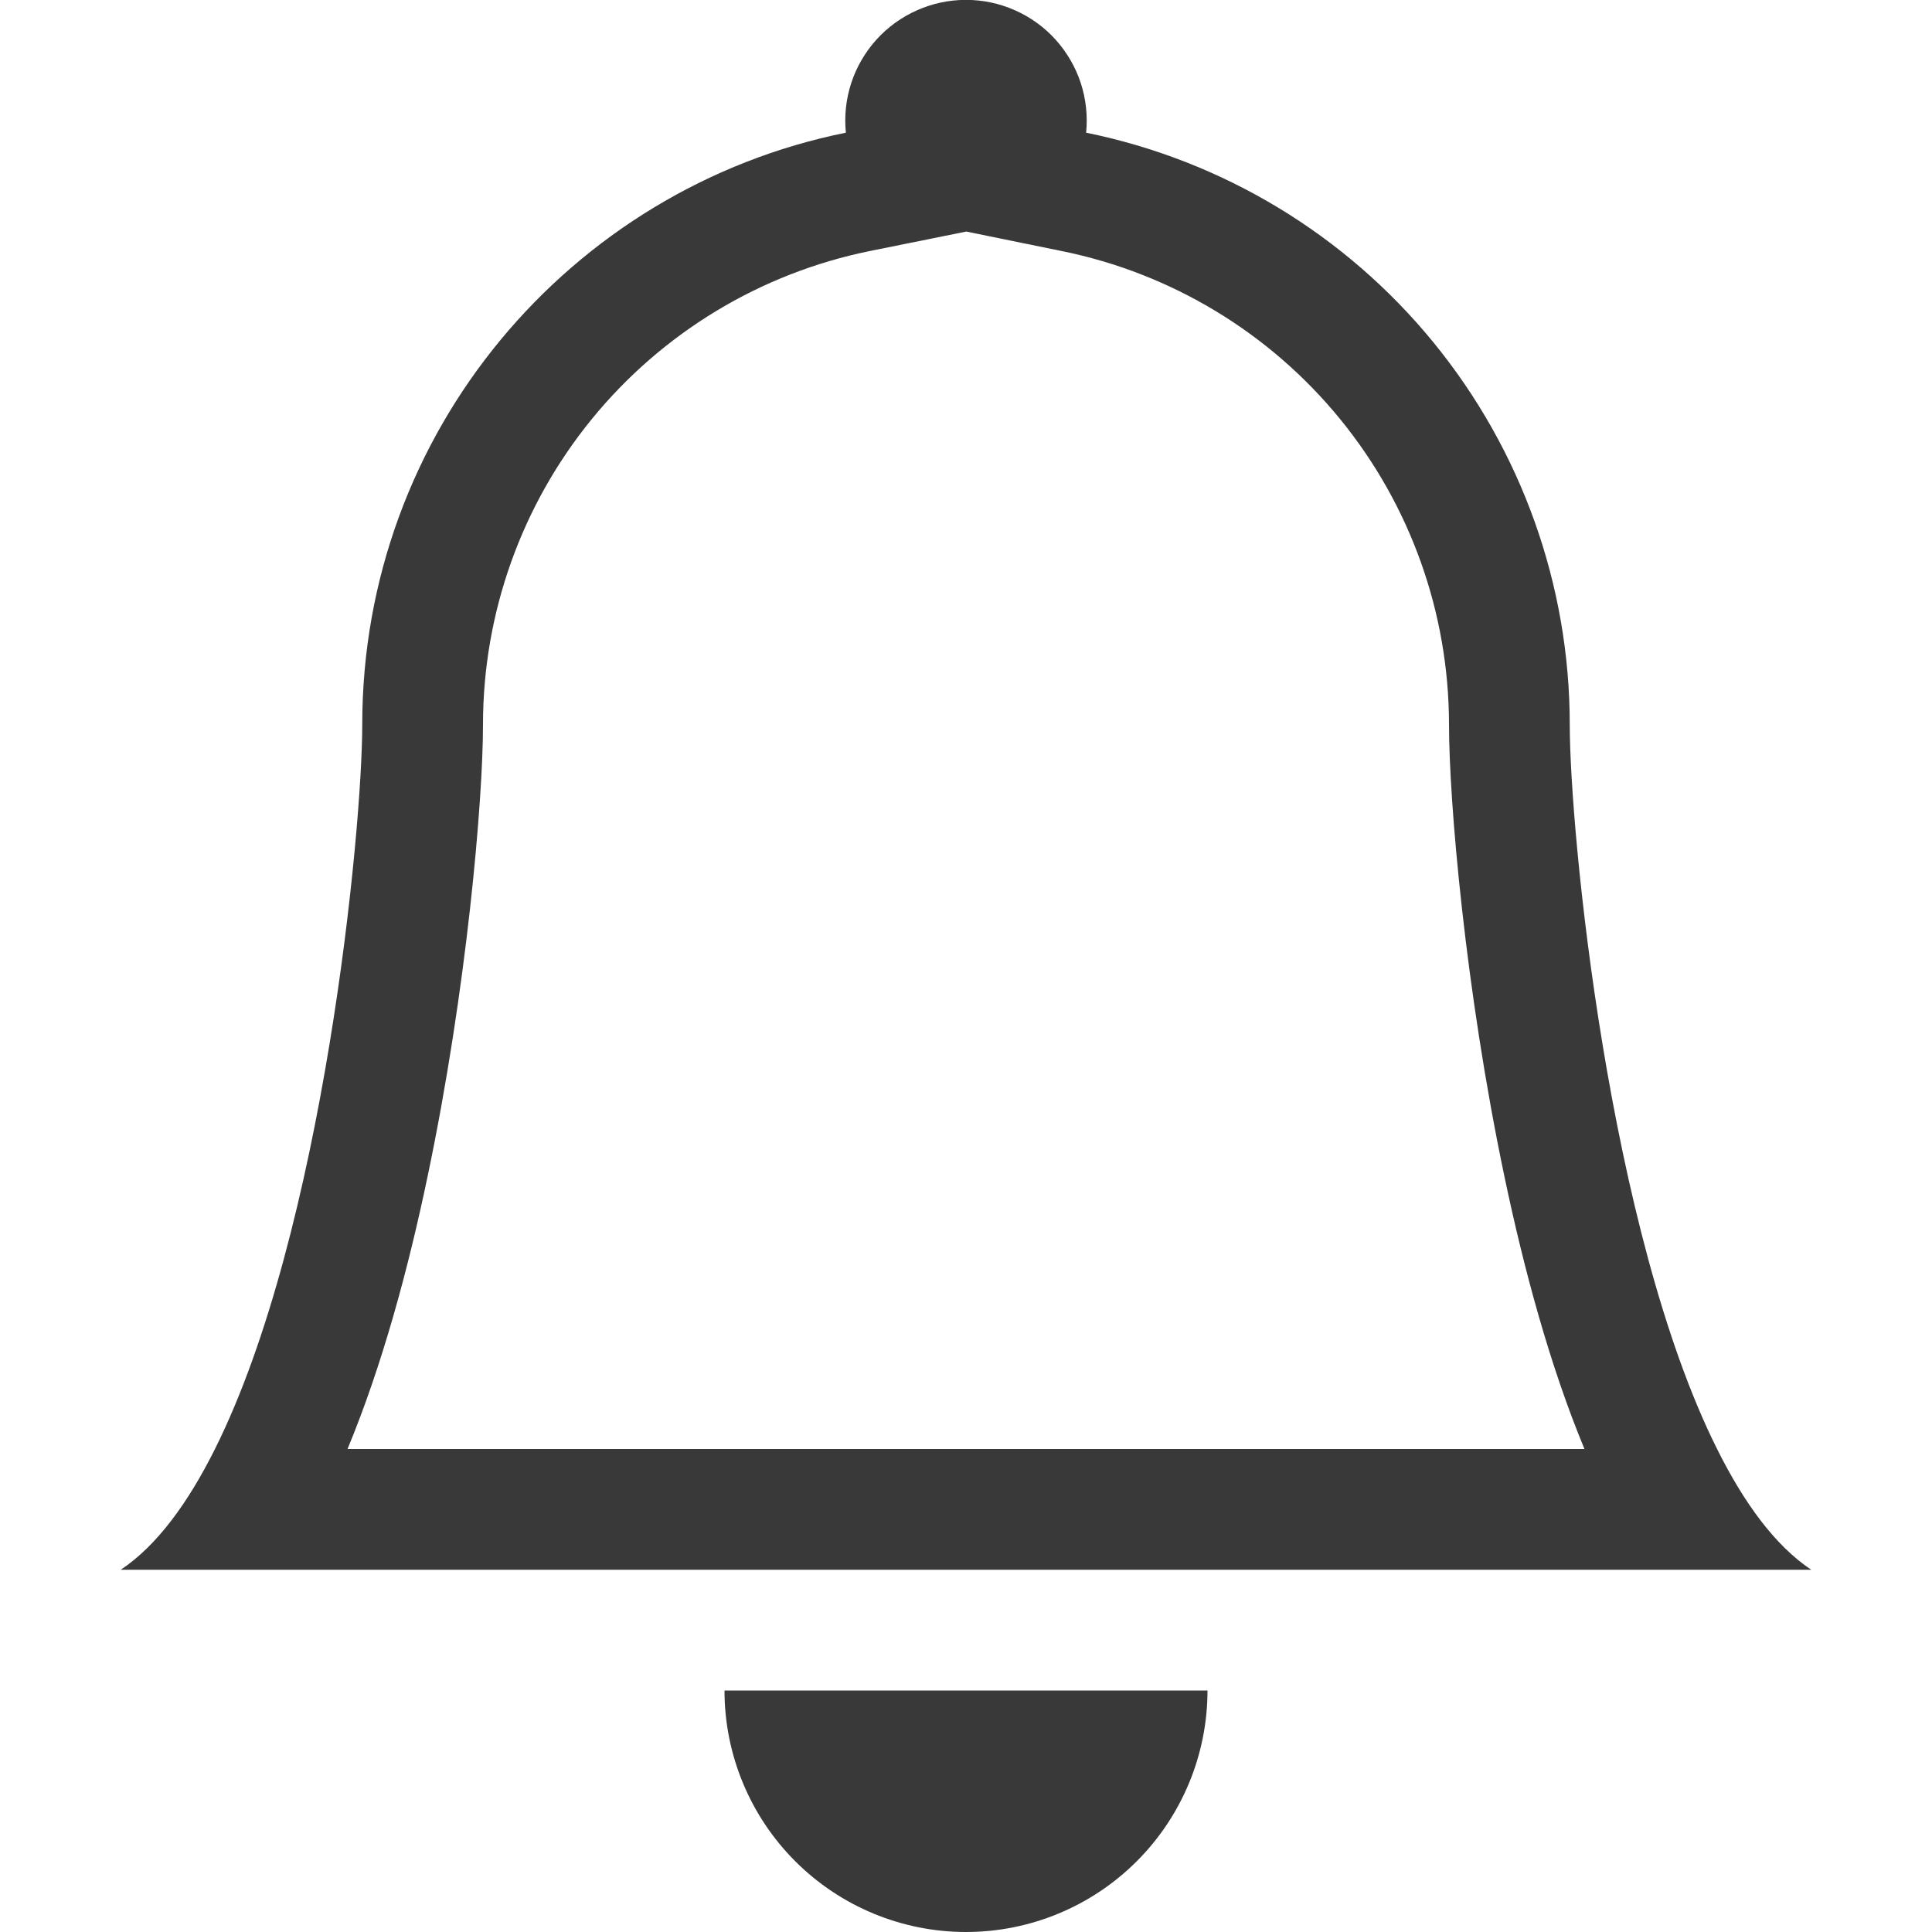 <svg width="34" height="34" viewBox="0 0 34 34" fill="none" xmlns="http://www.w3.org/2000/svg">
<g clip-path="url(#clip0_634_7000)">
<path d="M17 34C18.127 34 19.208 33.552 20.005 32.755C20.802 31.958 21.25 30.877 21.25 29.75H12.75C12.75 30.877 13.198 31.958 13.995 32.755C14.792 33.552 15.873 34 17 34ZM17 4.076L15.306 4.418C13.385 4.809 11.659 5.852 10.418 7.371C9.178 8.889 8.5 10.789 8.5 12.75C8.5 14.084 8.215 17.419 7.525 20.702C7.185 22.331 6.726 24.029 6.116 25.5H27.884C27.274 24.029 26.817 22.334 26.475 20.702C25.785 17.419 25.5 14.084 25.5 12.75C25.499 10.79 24.822 8.89 23.581 7.372C22.341 5.854 20.614 4.811 18.694 4.42L17 4.074V4.076ZM30.218 25.5C30.691 26.45 31.24 27.202 31.875 27.625H2.125C2.76 27.202 3.309 26.45 3.783 25.5C5.695 21.675 6.375 14.62 6.375 12.75C6.375 7.607 10.03 3.315 14.886 2.335C14.856 2.04 14.889 1.741 14.981 1.459C15.074 1.177 15.225 0.918 15.424 0.697C15.623 0.477 15.867 0.301 16.138 0.181C16.409 0.06 16.703 -0.002 17 -0.002C17.297 -0.002 17.591 0.06 17.862 0.181C18.134 0.301 18.377 0.477 18.576 0.697C18.775 0.918 18.926 1.177 19.019 1.459C19.111 1.741 19.144 2.04 19.114 2.335C21.516 2.824 23.675 4.127 25.226 6.025C26.777 7.923 27.625 10.299 27.625 12.75C27.625 14.62 28.305 21.675 30.218 25.5Z" fill="#393939"/>
</g>
<defs>
<clipPath id="clip0_634_7000">
<rect width="34" height="34" fill="white"/>
</clipPath>
</defs>
</svg>
